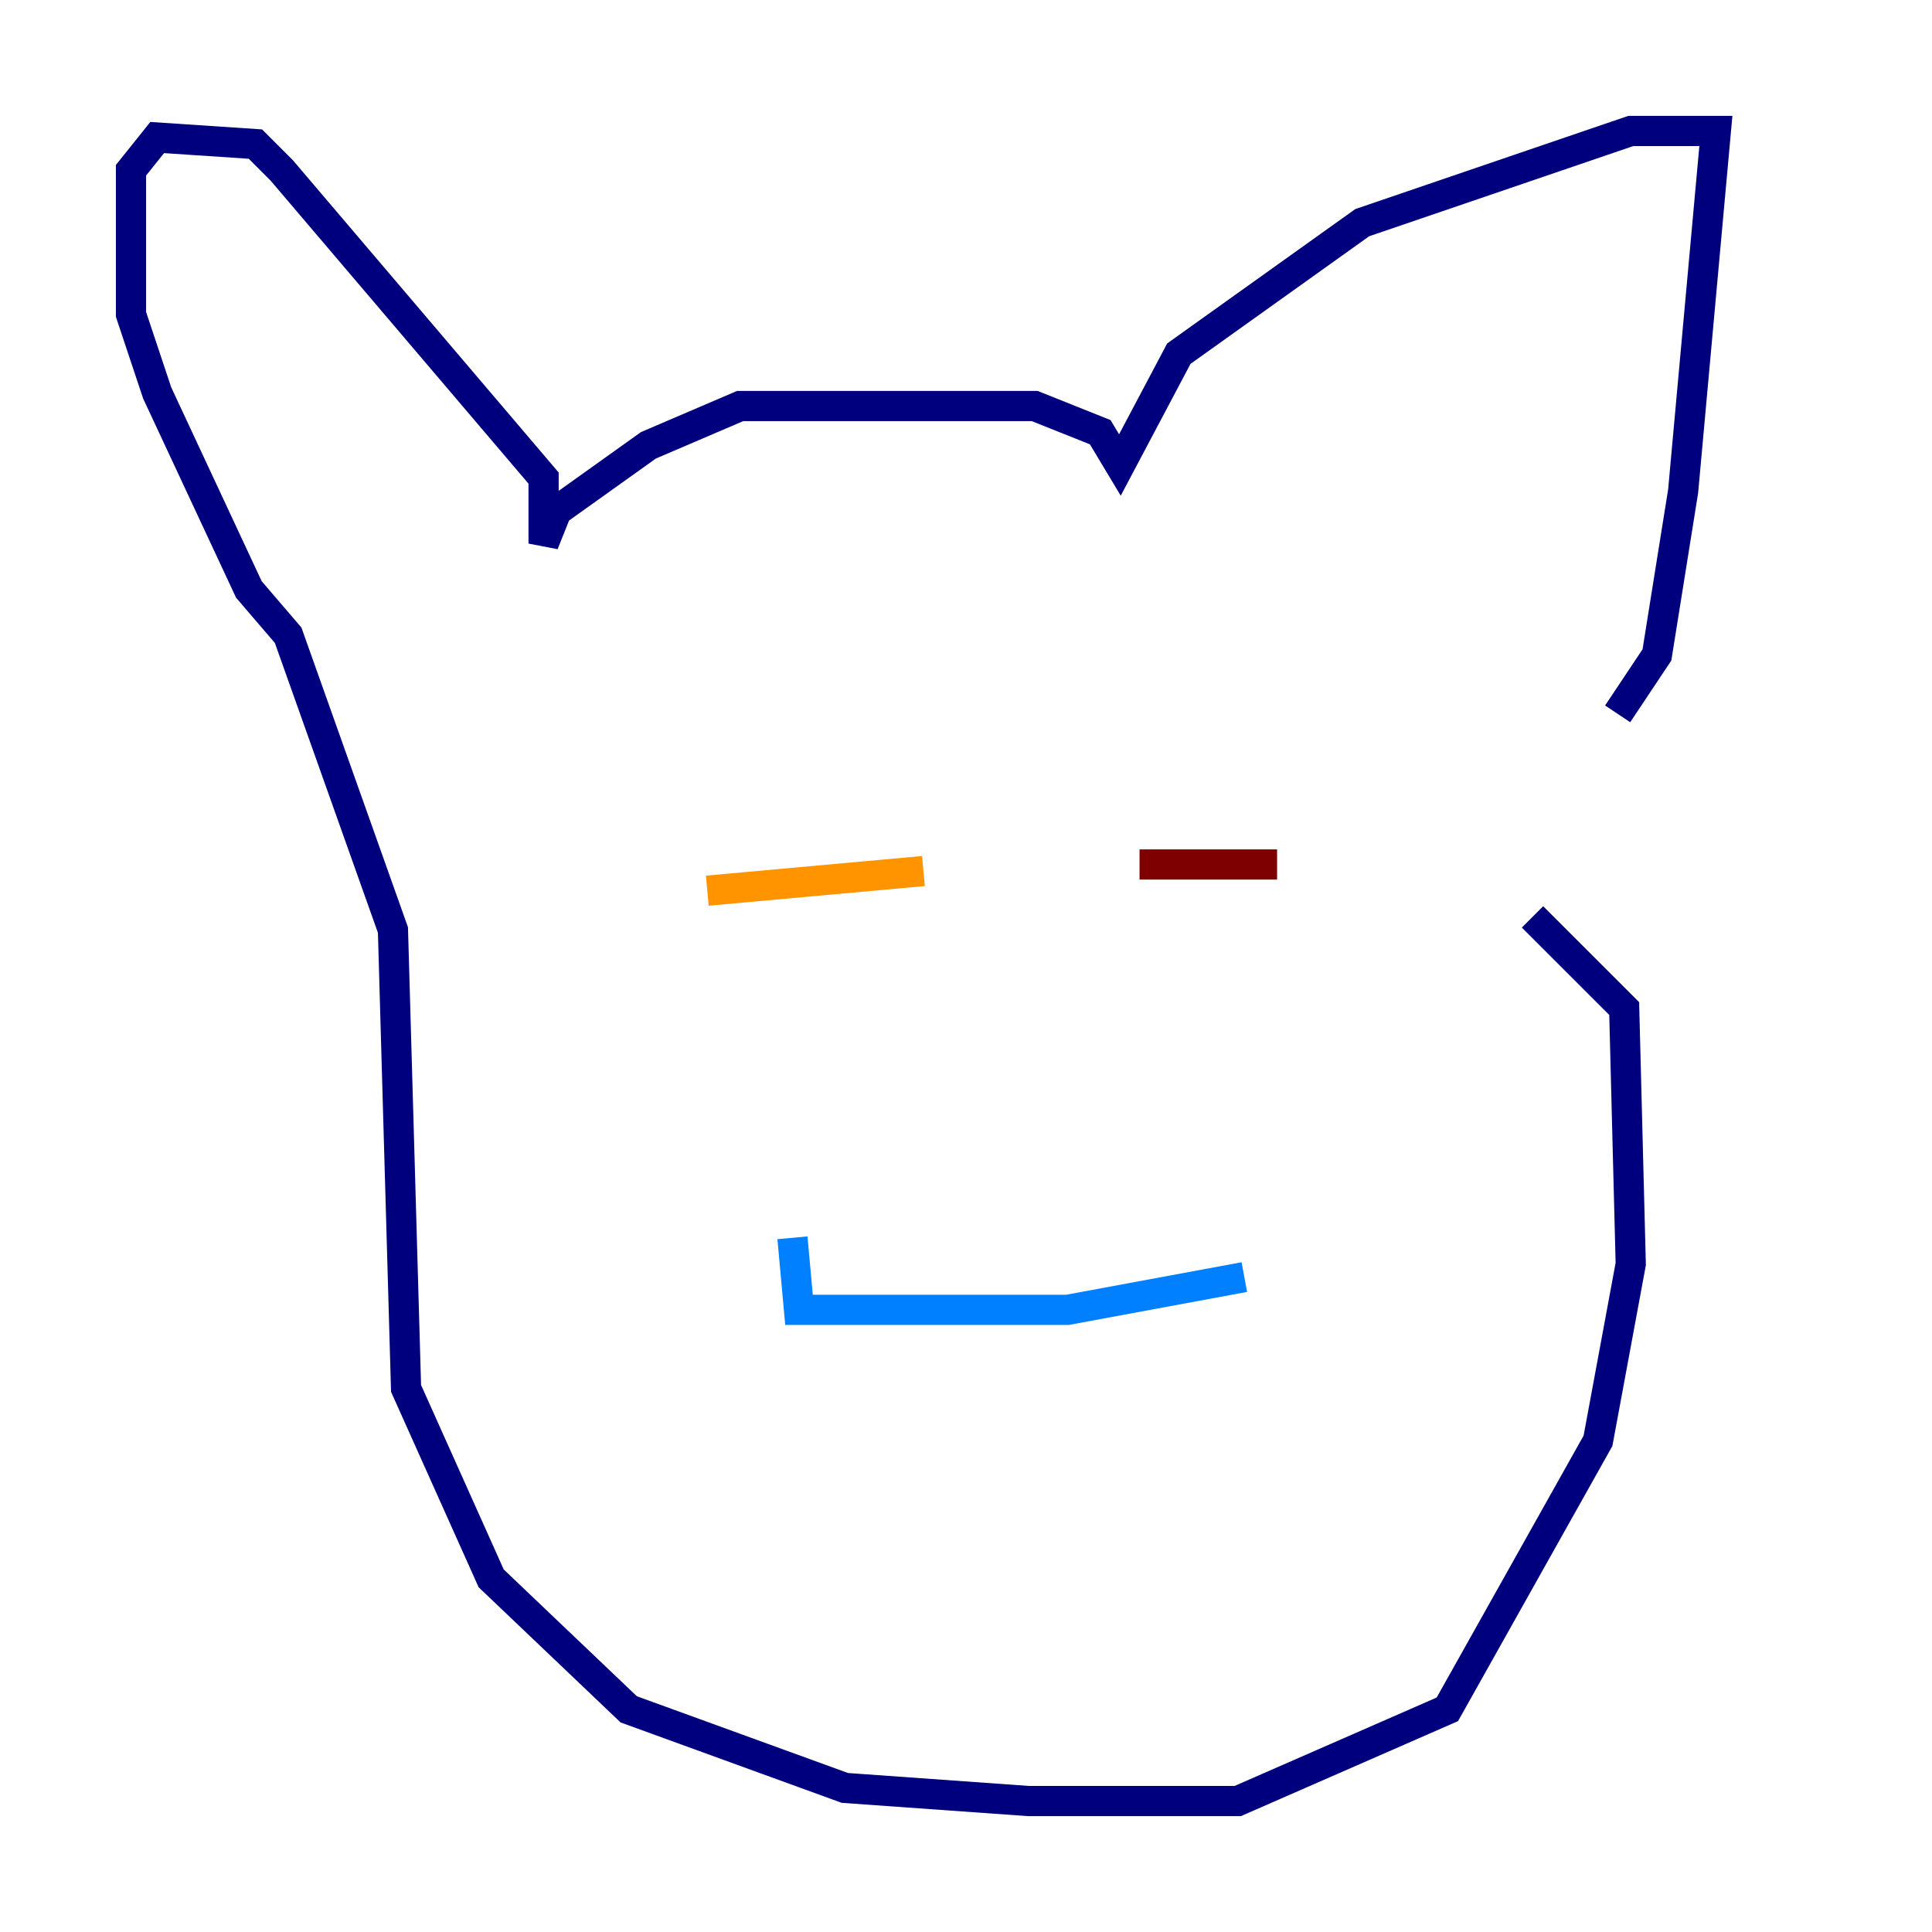 <?xml version="1.0" encoding="utf-8" ?>
<svg baseProfile="tiny" height="128" version="1.2" viewBox="0,0,128,128" width="128" xmlns="http://www.w3.org/2000/svg" xmlns:ev="http://www.w3.org/2001/xml-events" xmlns:xlink="http://www.w3.org/1999/xlink"><defs /><polyline fill="none" points="107.173,47.295 109.776,43.39 111.512,32.542 113.681,8.678 108.041,8.678 90.251,14.752 78.102,23.43 74.197,30.807 72.895,28.637 68.556,26.902 49.031,26.902 42.956,29.505 36.881,33.844 36.014,36.014 36.014,31.675 18.658,11.281 16.922,9.546 10.414,9.112 8.678,11.281 8.678,20.827 10.414,26.034 16.488,39.051 19.091,42.088 26.034,61.614 26.902,91.986 32.542,104.57 41.654,113.248 55.973,118.454 68.122,119.322 82.007,119.322 95.891,113.248 105.871,95.458 108.041,83.742 107.607,66.82 101.532,60.746" stroke="#00007f" stroke-width="2" /><polyline fill="none" points="82.441,84.61 70.725,86.78 52.936,86.78 52.502,82.007" stroke="#0080ff" stroke-width="2" /><polyline fill="none" points="80.271,52.936 80.271,52.936" stroke="#7cff79" stroke-width="2" /><polyline fill="none" points="46.861,59.01 61.18,57.709" stroke="#ff9400" stroke-width="2" /><polyline fill="none" points="75.498,57.275 84.61,57.275" stroke="#7f0000" stroke-width="2" /></svg>